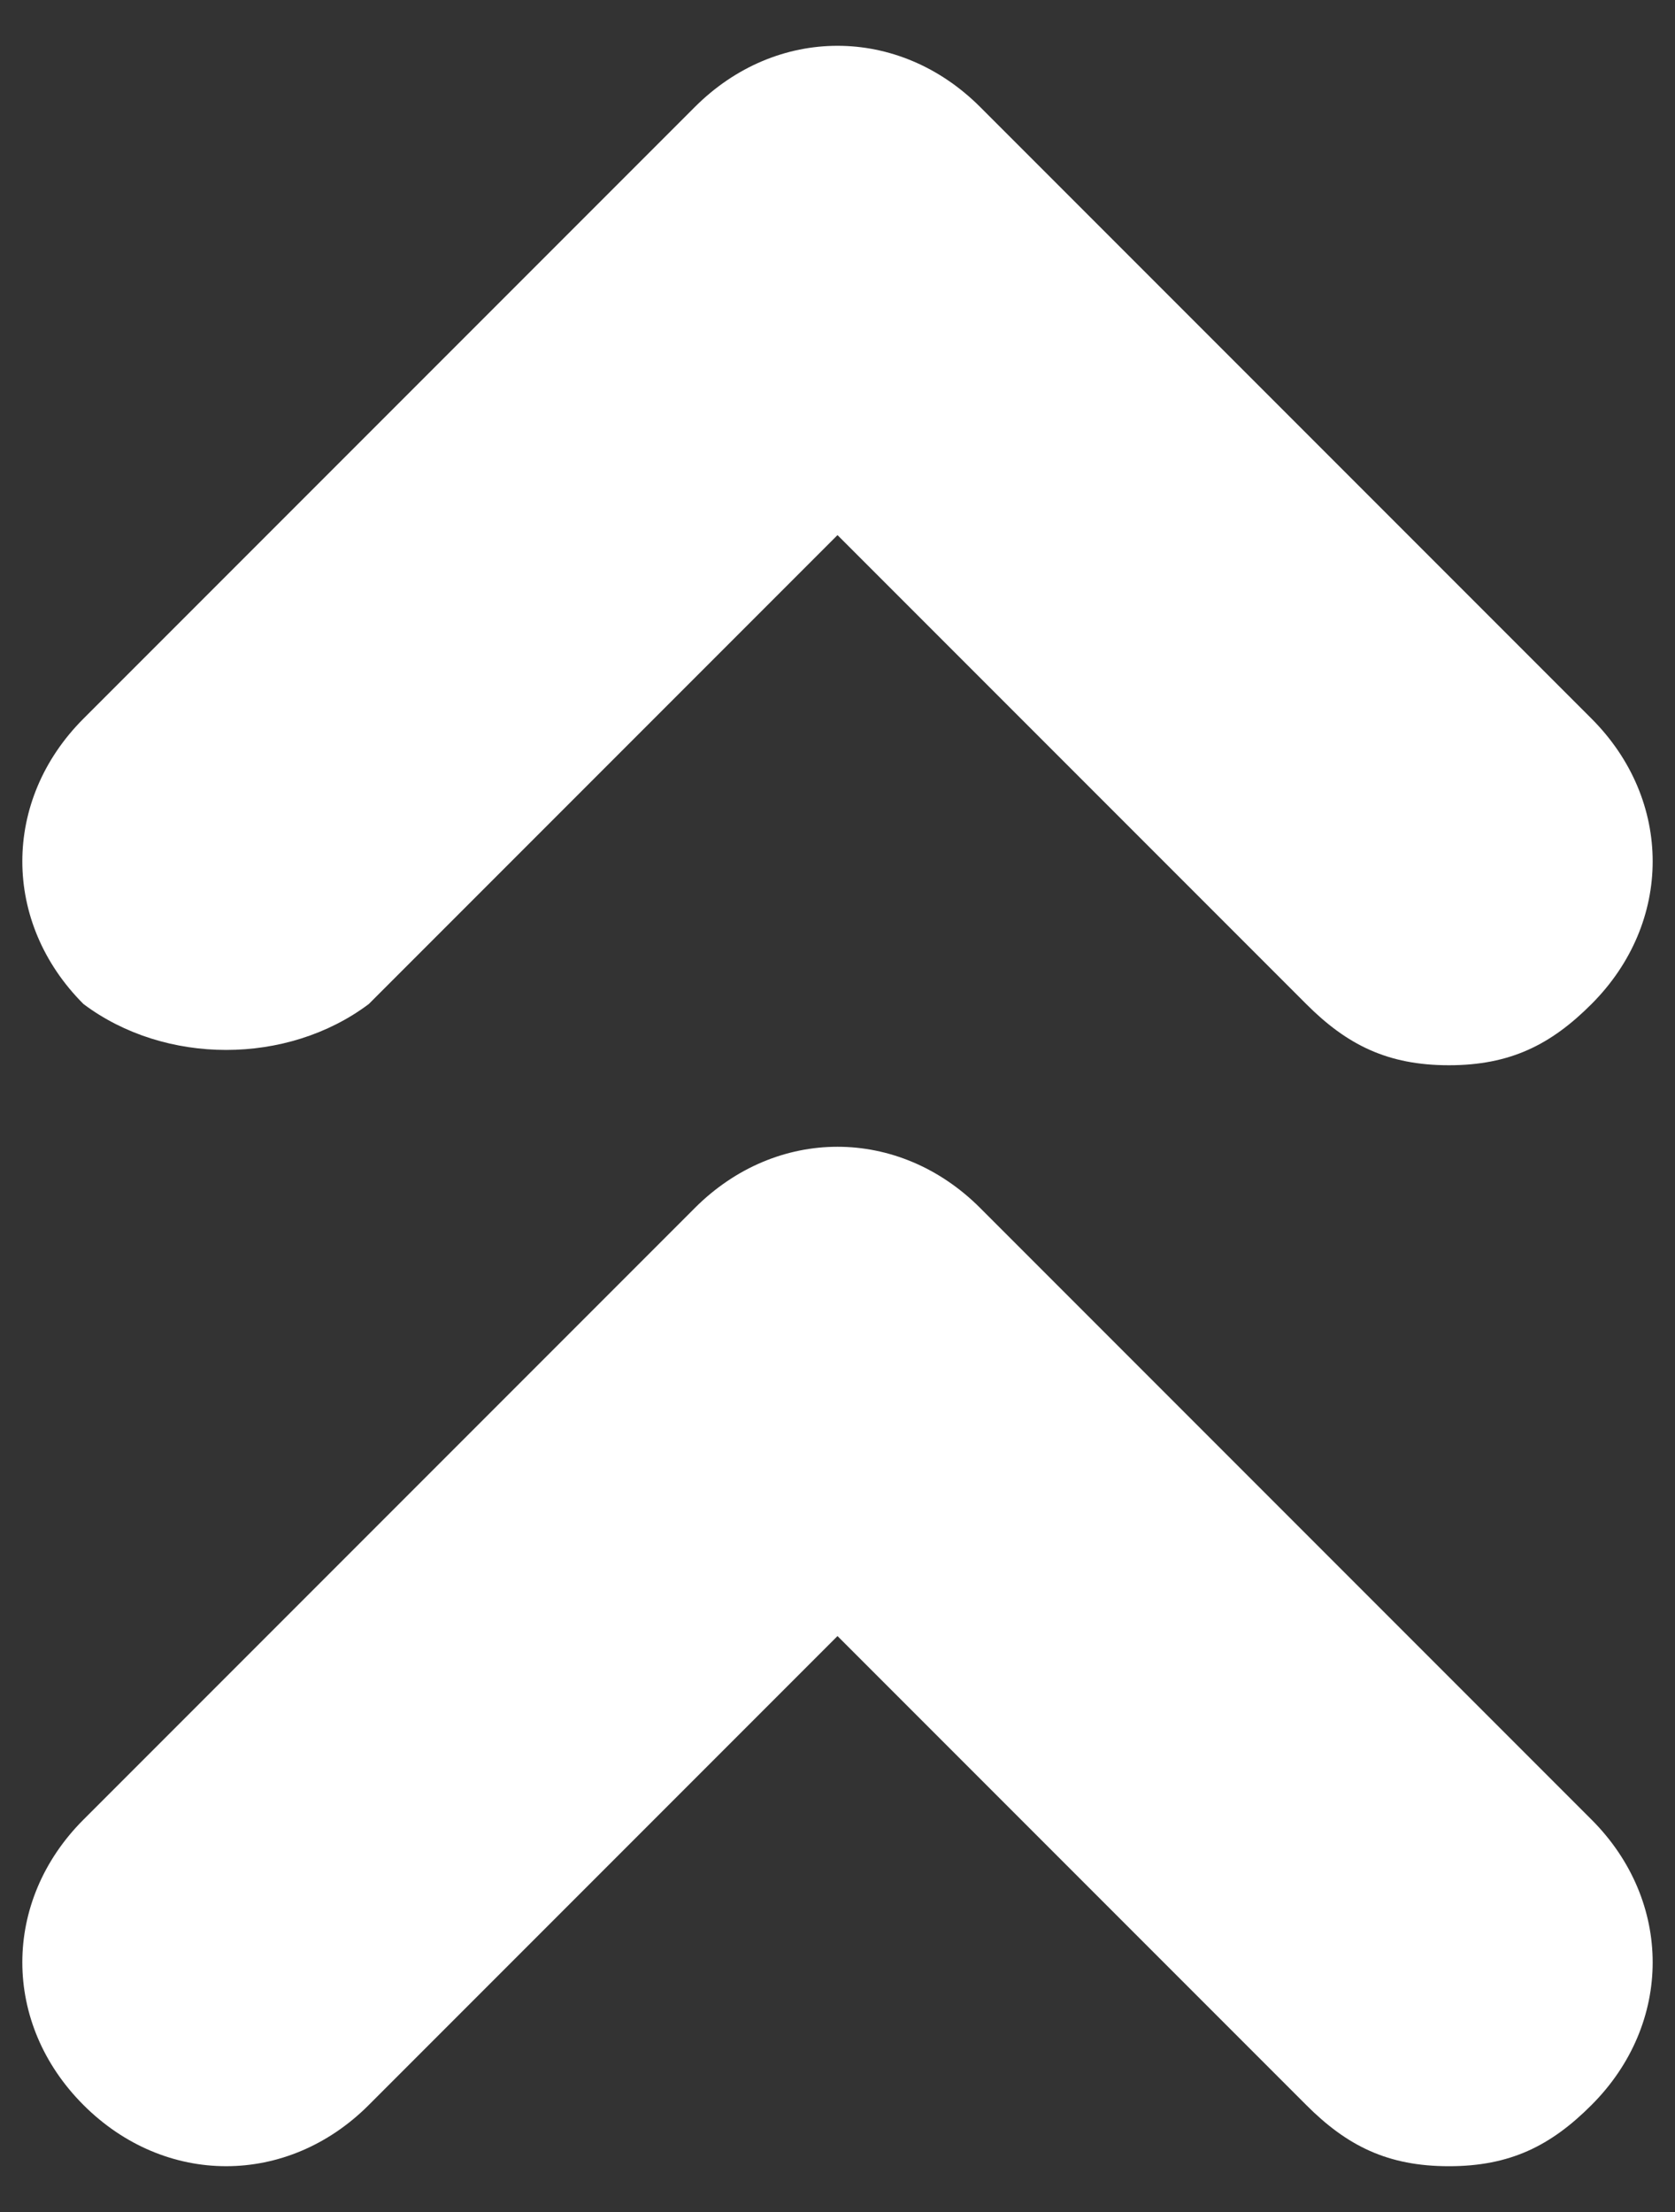 <svg width="25" height="33" viewBox="0 0 25 33" fill="none" xmlns="http://www.w3.org/2000/svg">
<rect x="0" y="0" width="25" height="33" fill="#333333" stroke="none"/>
<path d="M14.629 18.021C13.412 16.804 11.588 16.804 10.371 18.021L1.246 27.146C0.029 28.363 0.029 30.188 1.246 31.404C2.463 32.621 4.288 32.621 5.504 31.404L12.5 24.408L19.496 31.404C20.104 32.013 20.712 32.317 21.625 32.317C22.538 32.317 23.146 32.013 23.754 31.404C24.971 30.188 24.971 28.363 23.754 27.146L14.629 18.021ZM5.504 14.979L12.5 7.983L19.496 14.979C20.104 15.588 20.712 15.892 21.625 15.892C22.538 15.892 23.146 15.588 23.754 14.979C24.971 13.762 24.971 11.938 23.754 10.721L14.629 1.596C13.412 0.379 11.588 0.379 10.371 1.596L1.246 10.721C0.029 11.938 0.029 13.762 1.246 14.979C2.463 15.892 4.288 15.892 5.504 14.979Z" fill="white"/>
</svg>

